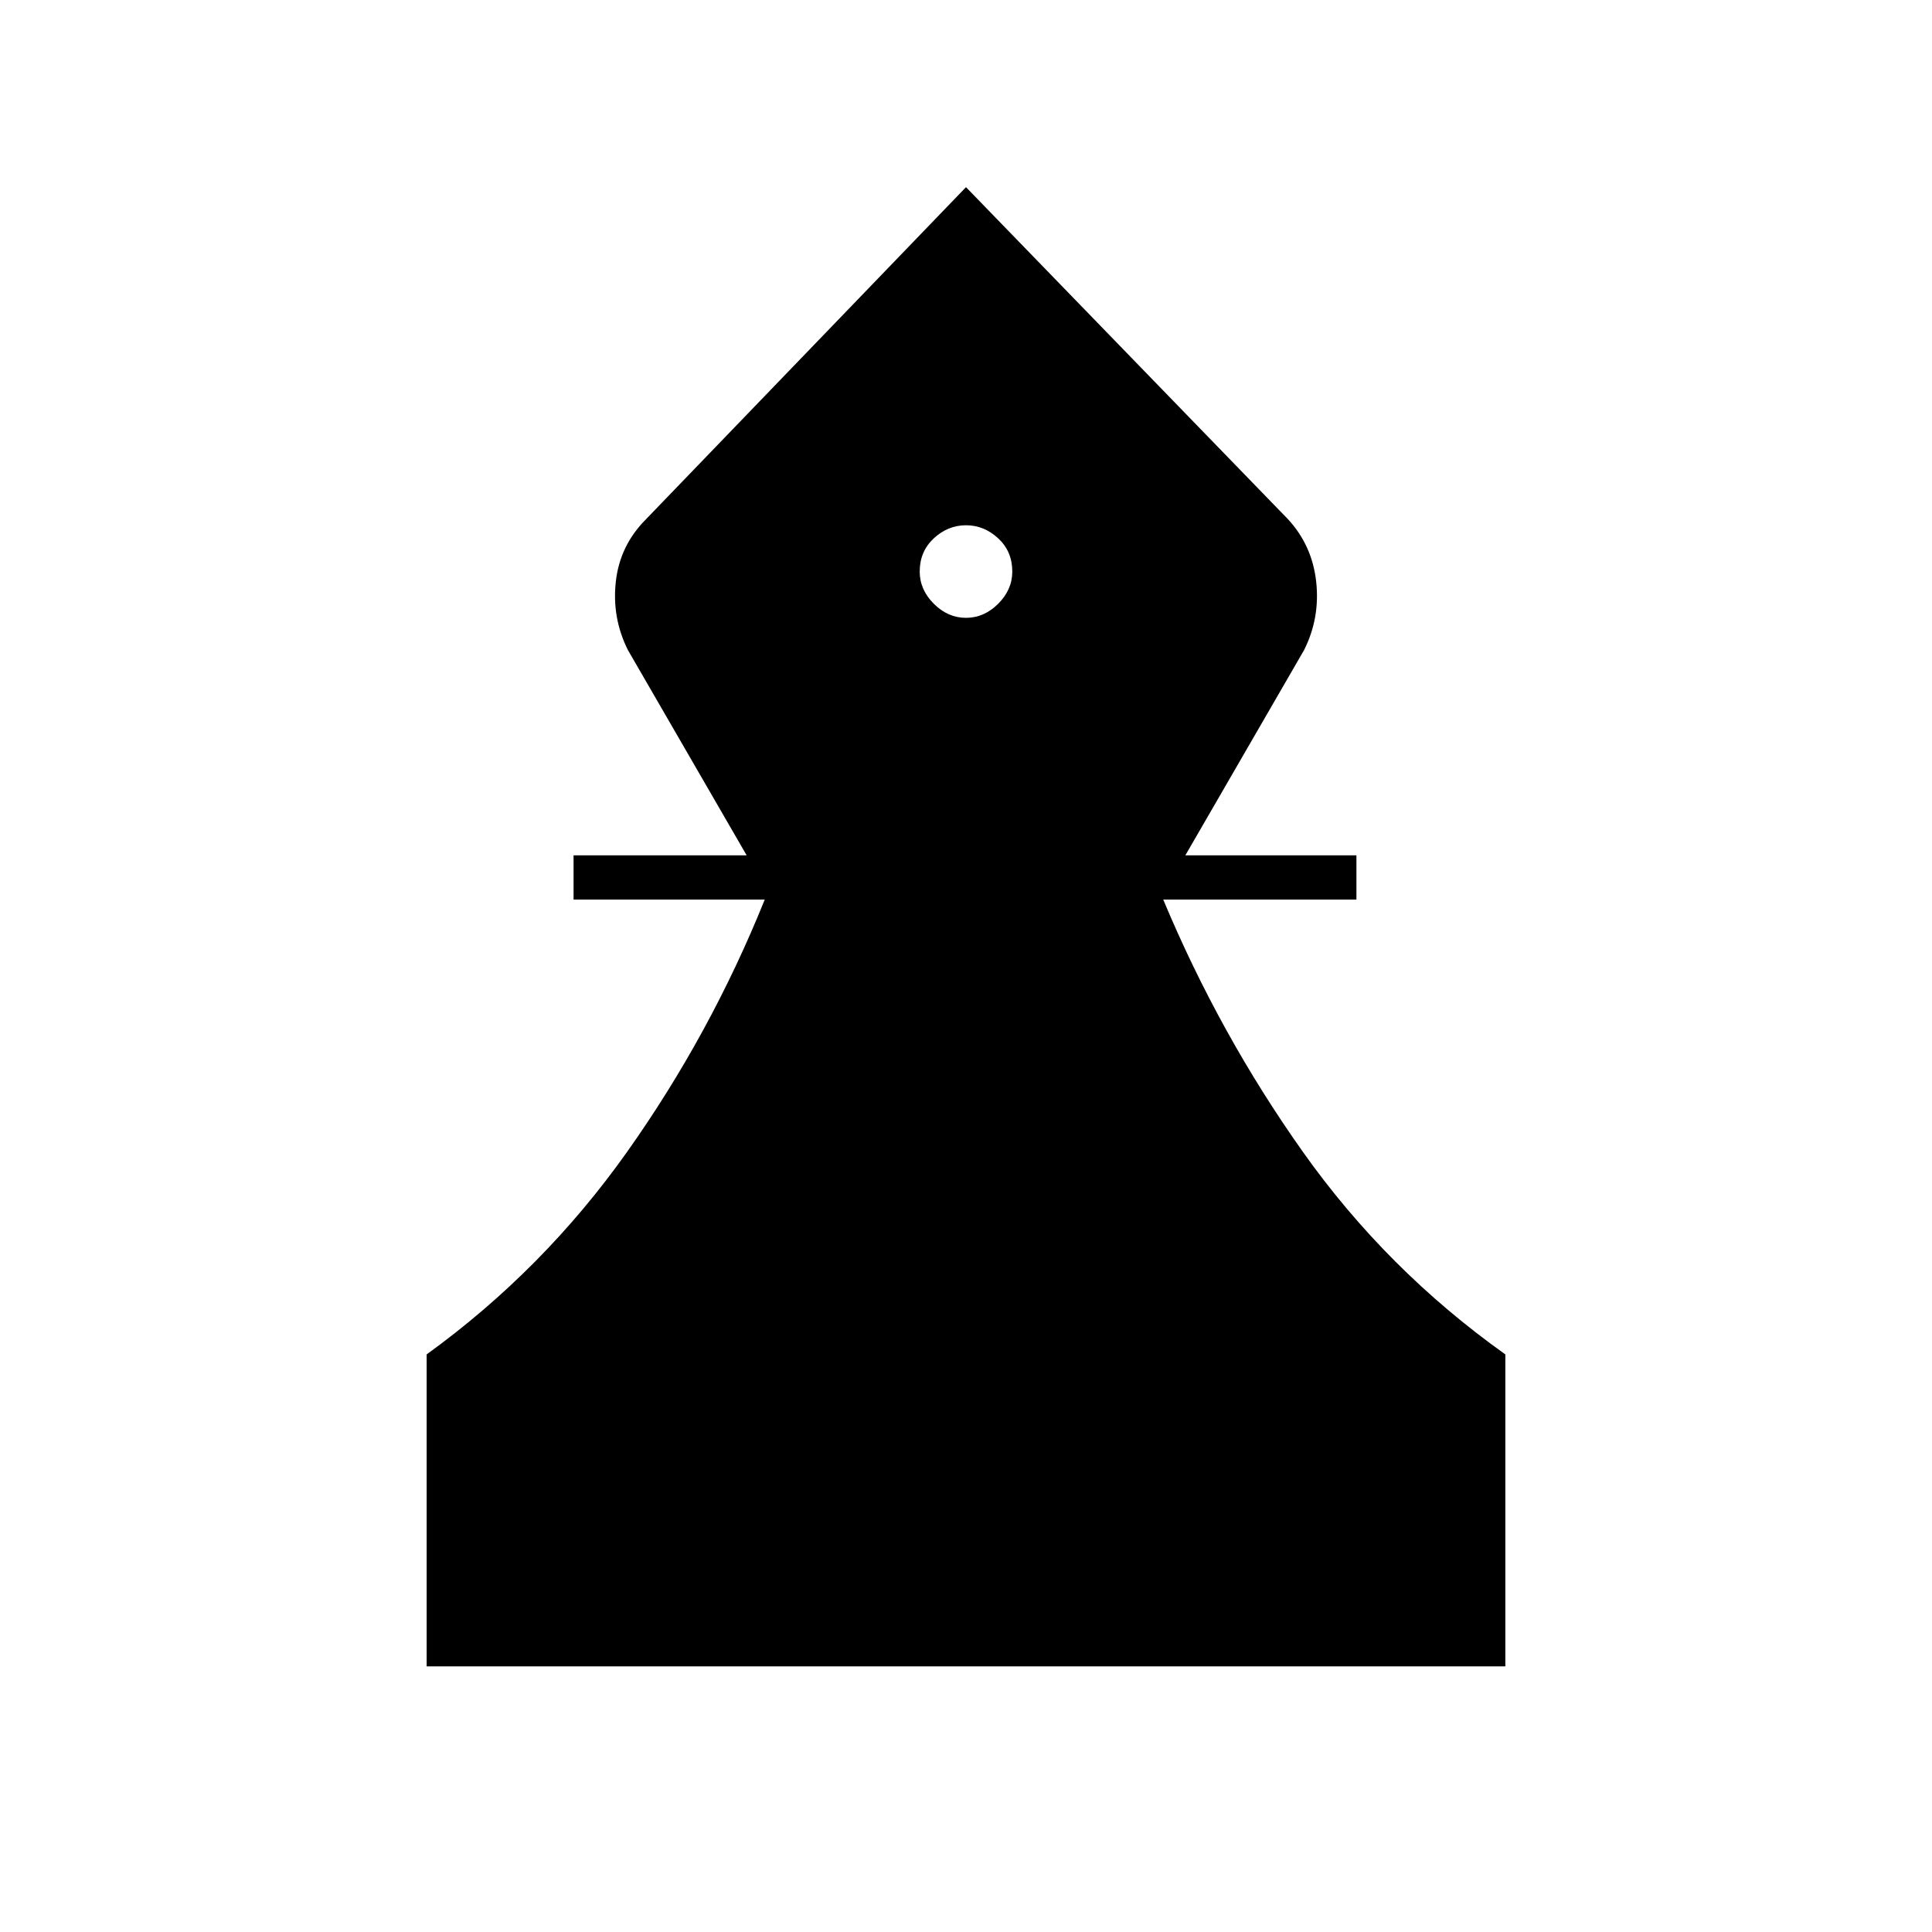 <svg xmlns="http://www.w3.org/2000/svg" width="48" height="48" viewBox="0 -960 960 960"><path d="M212-132v-155q58-42 99.5-100.5T380-513h-95v-22h86l-59-102q-8-16-6-34t15-31l159-165 160 165q12 13 14 31t-6 34l-59 102h85v22h-96q28 67 69.5 125.5T748-287v155H212Zm268-521q9 0 16-7t7-16q0-10-7-16.5t-16-6.5q-9 0-16 6.5t-7 16.5q0 9 7 16t16 7Z"/></svg>